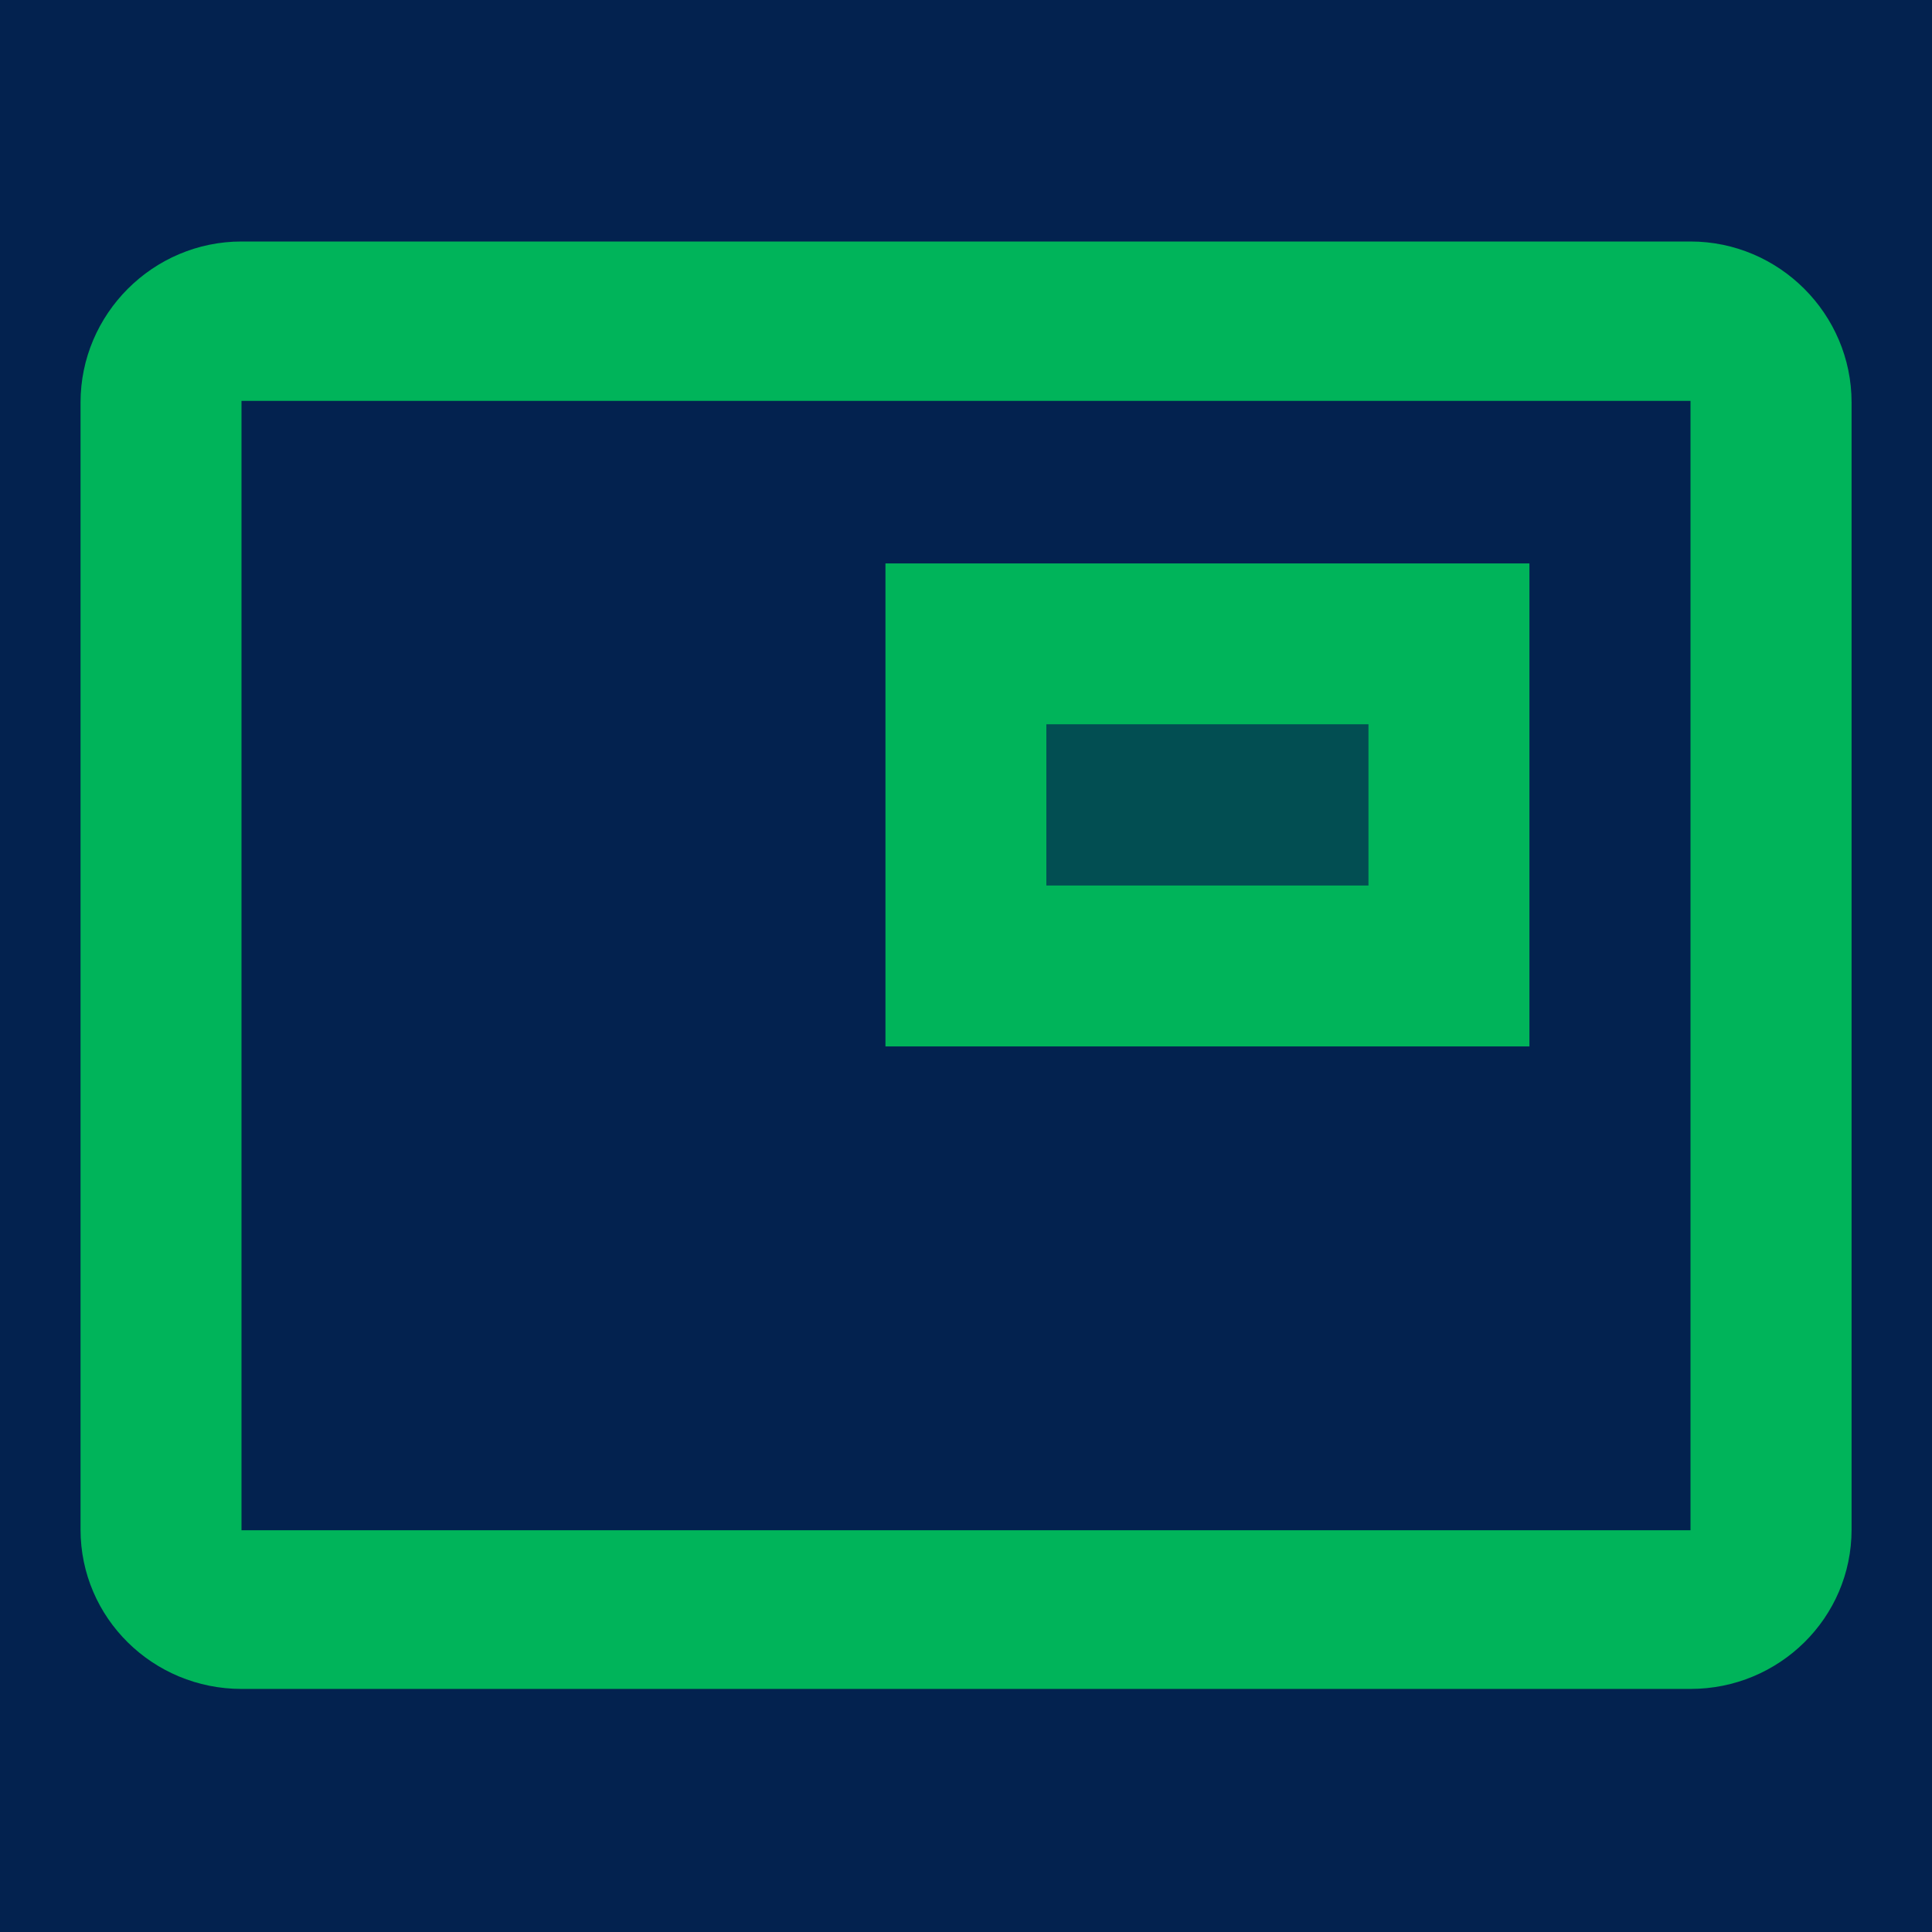 <svg width="16" height="16" viewBox="0 0 16 16" fill="none" xmlns="http://www.w3.org/2000/svg">
<g clip-path="url(#clip0_17096_103068)">
<path d="M0 0H16V16H0V0Z" fill="#03224F"/>
<path d="M12.666 4.666H7.333V8.666H12.666V4.666ZM11.333 7.333H8.666V5.999H11.333V7.333Z" fill="#00B45A"/>
<path opacity="0.3" d="M8.667 6H11.334V7.333H8.667V6Z" fill="#00B45A"/>
<path d="M14 2H2C1.267 2 0.667 2.6 0.667 3.333V12.667C0.667 13.4 1.267 13.987 2 13.987H14C14.734 13.987 15.334 13.4 15.334 12.667V3.333C15.334 2.6 14.734 2 14 2ZM14 12.673H2V3.32H14V12.673Z" fill="#00B45A"/>
</g>
<defs>
<clipPath id="clip0_17096_103068">
<rect width="16" height="16" fill="white"/>
</clipPath>
</defs>
</svg>
